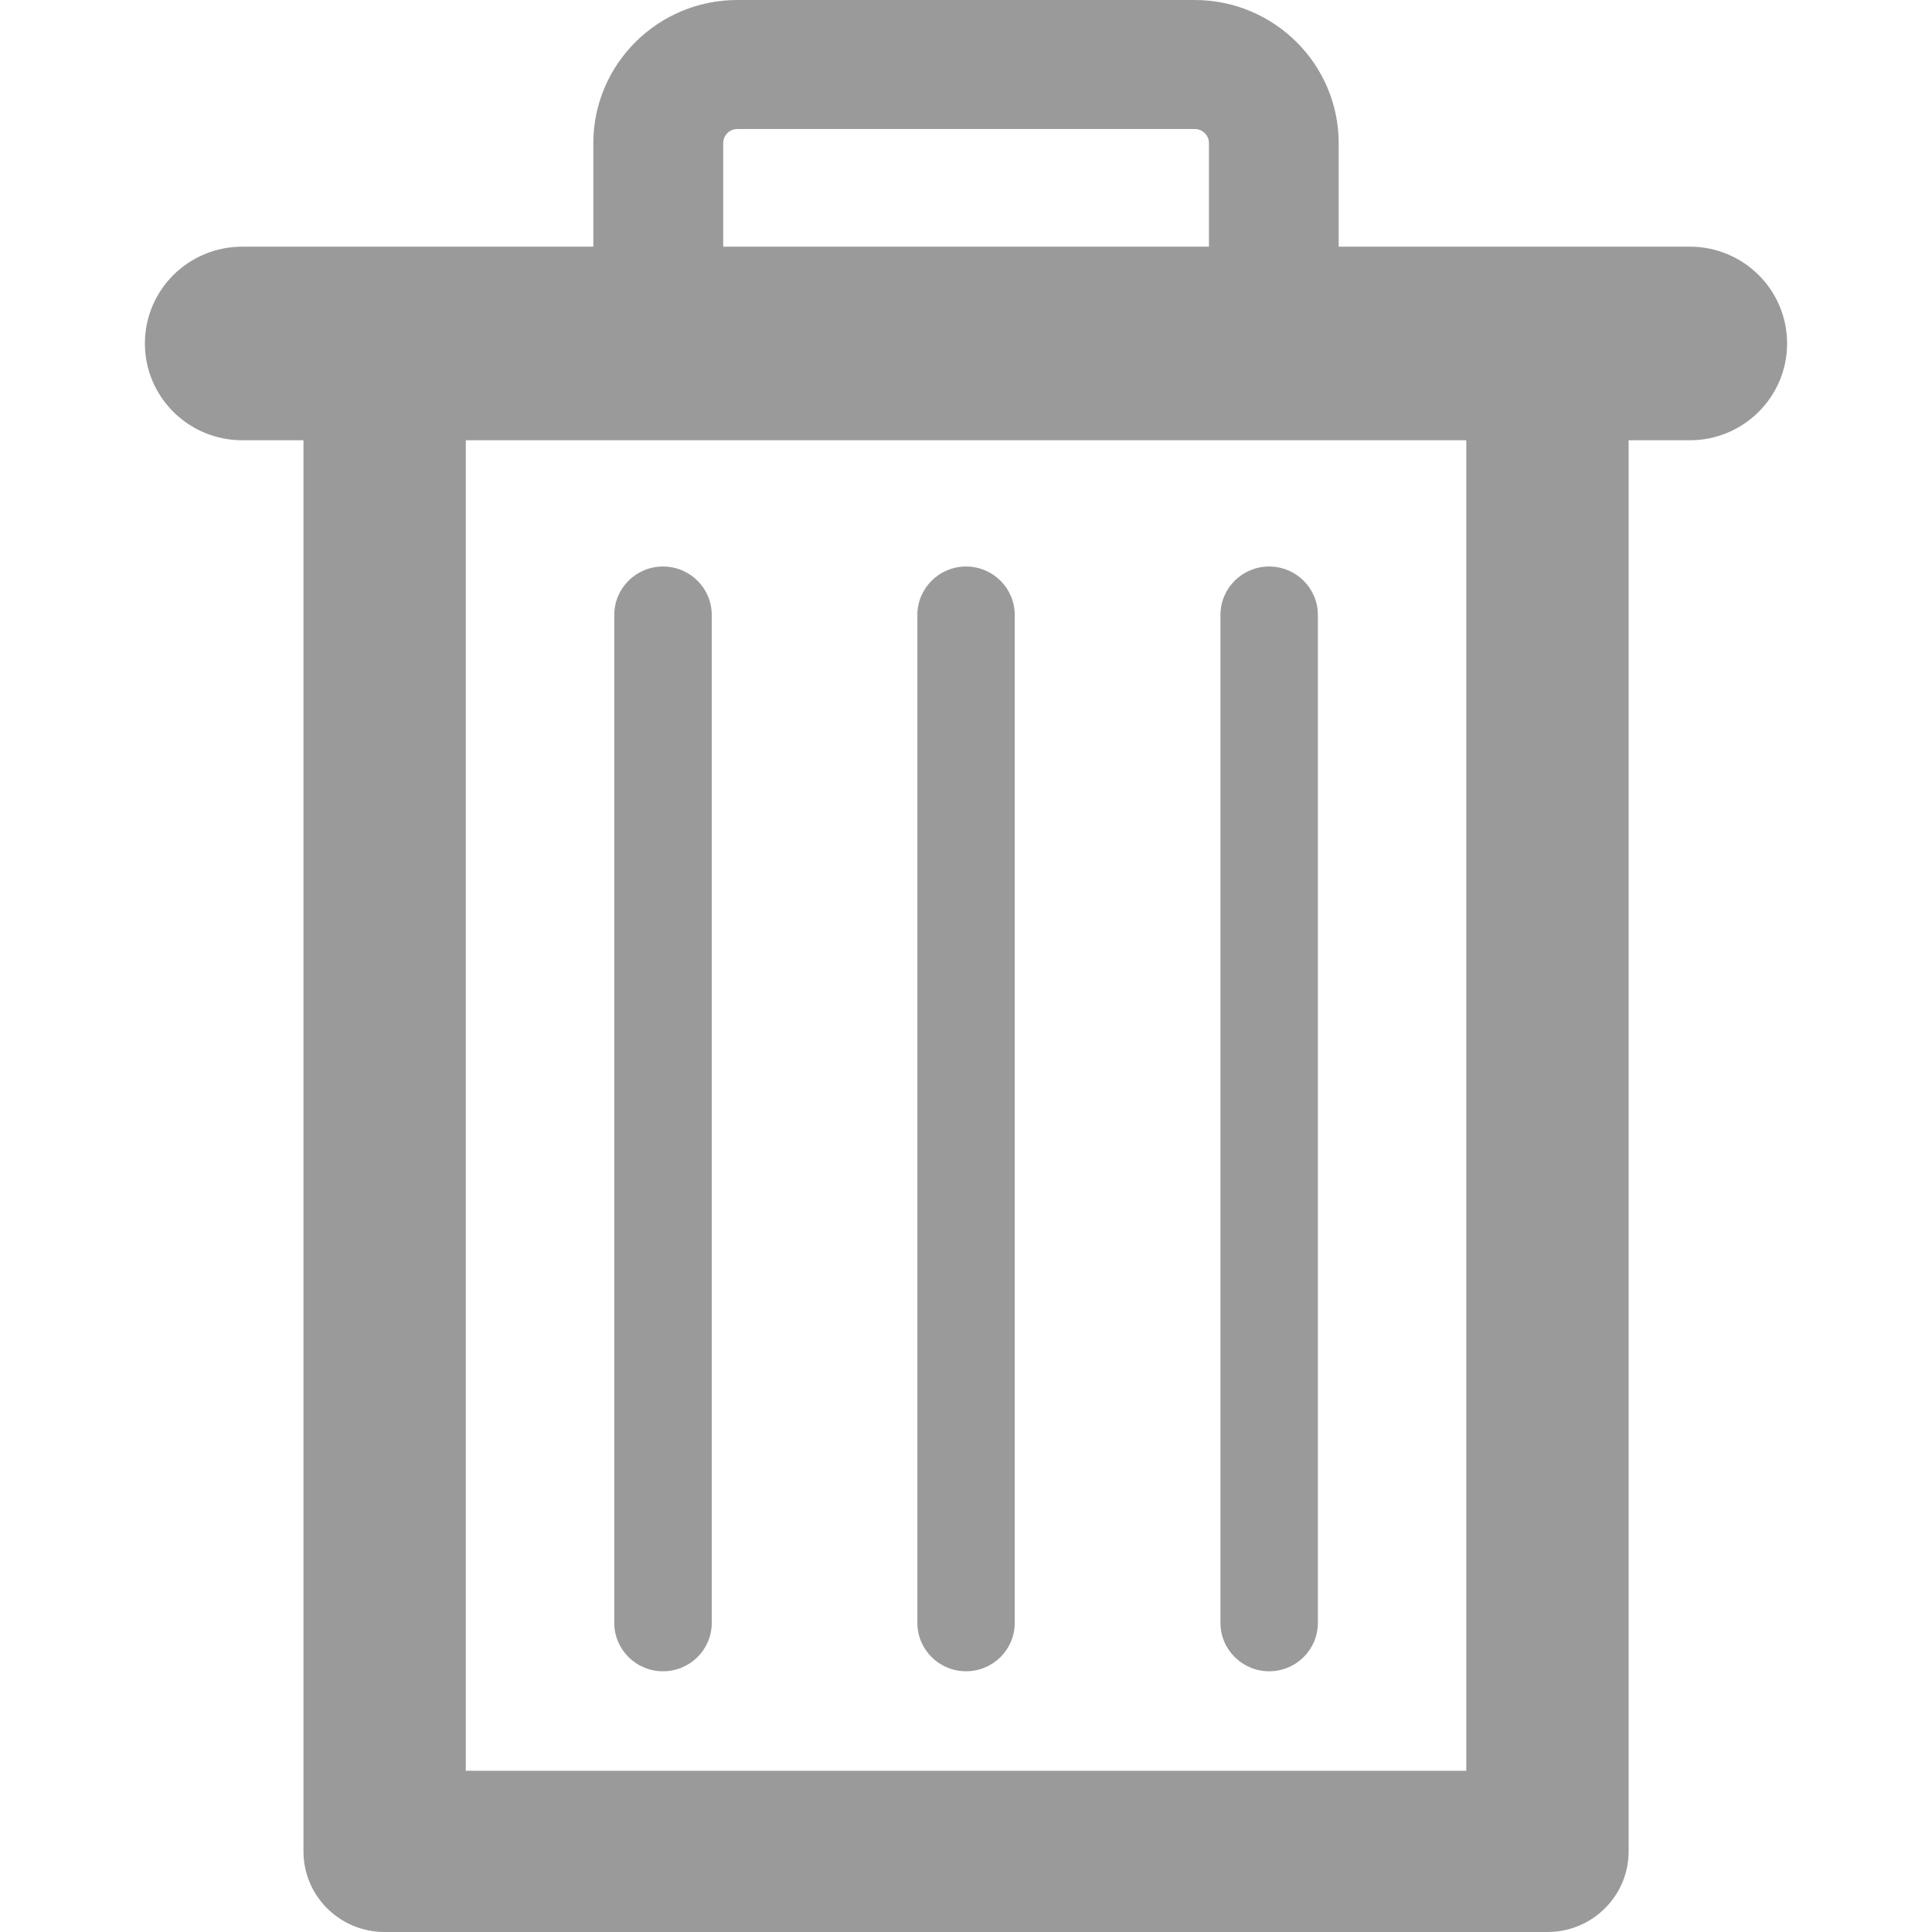 <?xml version="1.0" encoding="utf-8"?>
<!-- Generator: Adobe Illustrator 16.0.3, SVG Export Plug-In . SVG Version: 6.00 Build 0)  -->
<!DOCTYPE svg PUBLIC "-//W3C//DTD SVG 1.1//EN" "http://www.w3.org/Graphics/SVG/1.1/DTD/svg11.dtd">
<svg version="1.1" id="Layer_1" xmlns="http://www.w3.org/2000/svg" xmlns:xlink="http://www.w3.org/1999/xlink" x="0px" y="0px"
	 width="40px" height="40px" viewBox="0 0 40 40" enable-background="new 0 0 40 40" xml:space="preserve">
<g>
	<path fill="#9A9A9A" d="M13.726,34.602c0.558,0,1.01-0.447,1.01-1.002V12.731c0-0.553-0.452-1.002-1.01-1.002
		c-0.557,0-1.008,0.449-1.008,1.002V33.6C12.718,34.154,13.169,34.602,13.726,34.602z"/>
	<path fill="#9A9A9A" d="M20.001,34.602c0.556,0,1.008-0.447,1.008-1.002V12.731c0-0.553-0.452-1.002-1.008-1.002
		s-1.008,0.449-1.008,1.002V33.6C18.993,34.154,19.445,34.602,20.001,34.602z"/>
	<path fill="#9A9A9A" d="M26.276,34.602c0.557,0,1.009-0.447,1.009-1.002V12.731c0-0.553-0.452-1.002-1.009-1.002
		c-0.556,0-1.008,0.449-1.008,1.002V33.6C25.269,34.154,25.721,34.602,26.276,34.602z"/>
	<path fill="#9A9A9A" d="M34.986,5.107h-7.27V2.965C27.717,1.33,26.379,0,24.734,0h-9.469c-1.645,0-2.981,1.33-2.981,2.965v2.142
		H5.016C3.901,5.107,3,6.003,3,7.111c0,1.106,0.901,2.004,2.016,2.004h1.267v29.217c0,0.922,0.752,1.668,1.68,1.668H32.04
		c0.925,0,1.679-0.746,1.679-1.668V9.115h1.268C36.098,9.115,37,8.217,37,7.111C37,6.003,36.098,5.107,34.986,5.107z M14.973,2.965
		c0-0.163,0.132-0.294,0.293-0.294h9.469c0.163,0,0.295,0.131,0.295,0.294v2.142H14.973V2.965z M30.357,36.662H9.644V9.115h20.714
		V36.662z"/>
</g>
</svg>
